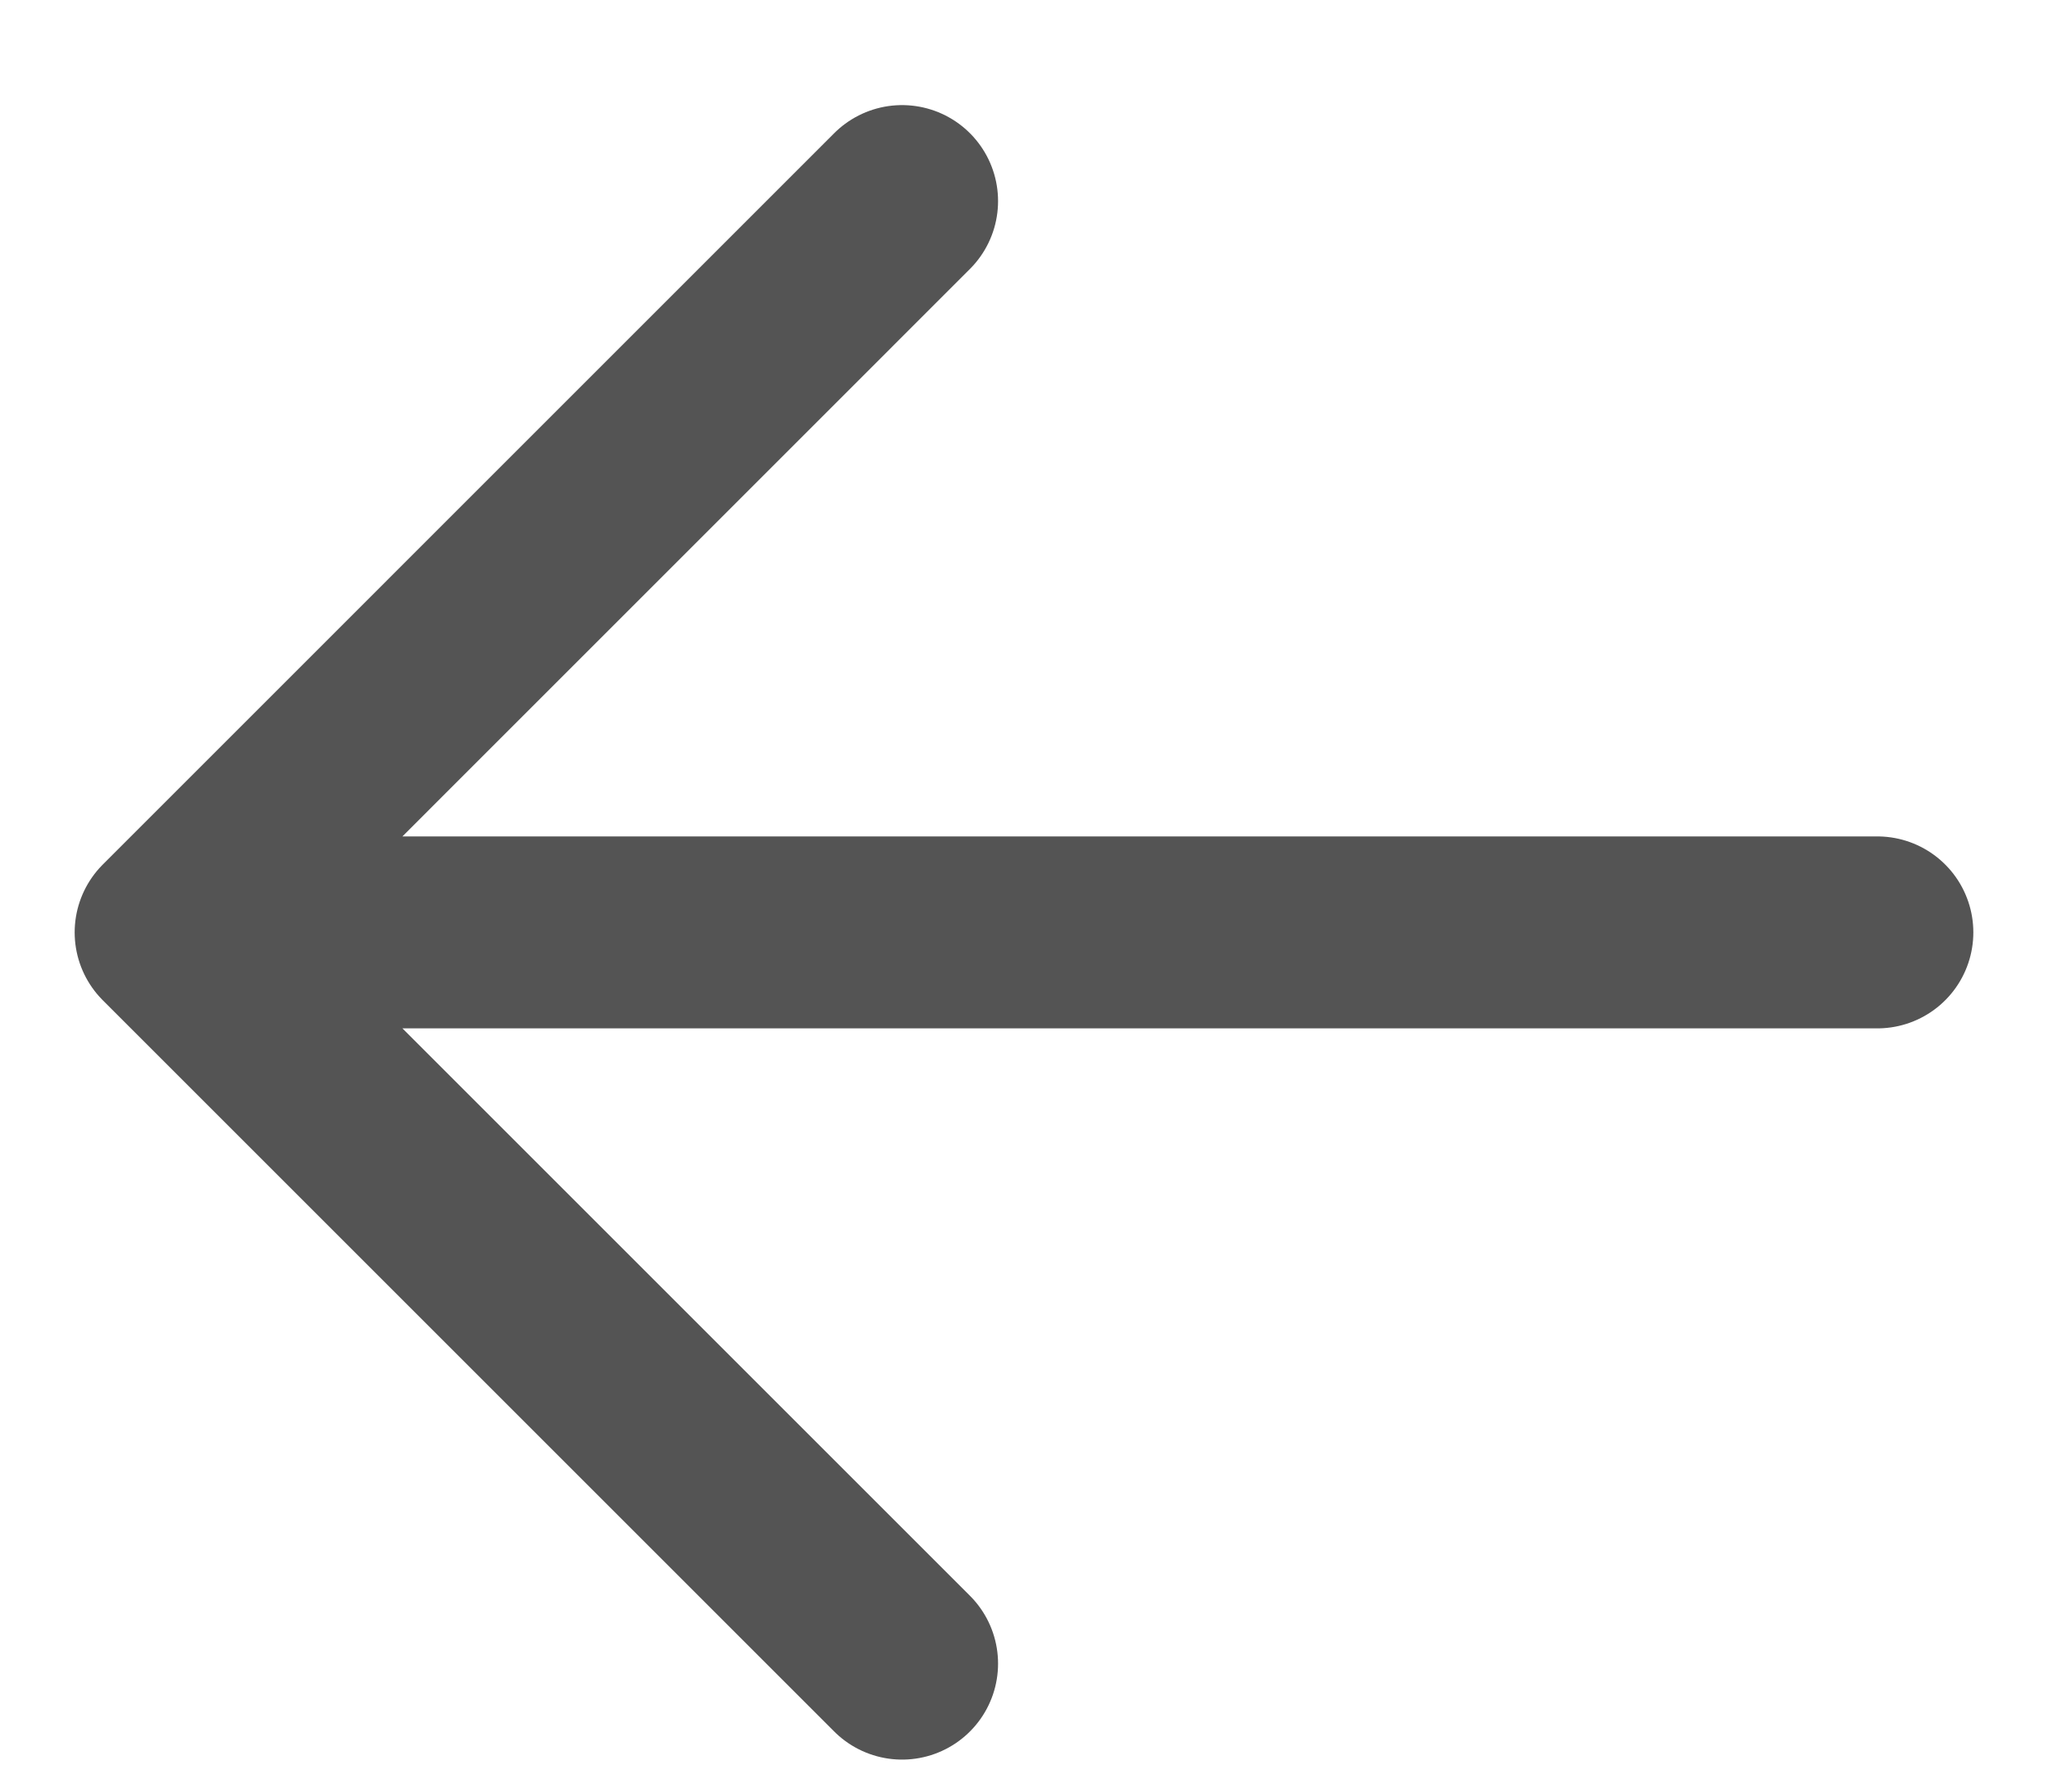 <svg width="24" height="21" viewBox="0 0 24 21" fill="none" xmlns="http://www.w3.org/2000/svg">
<path d="M2 10.929L10.571 2.357M2 10.929L10.571 19.5M2 10.929L22 10.929" stroke="#545454" stroke-width="2.25" stroke-linecap="round" stroke-linejoin="round"/>
</svg>
